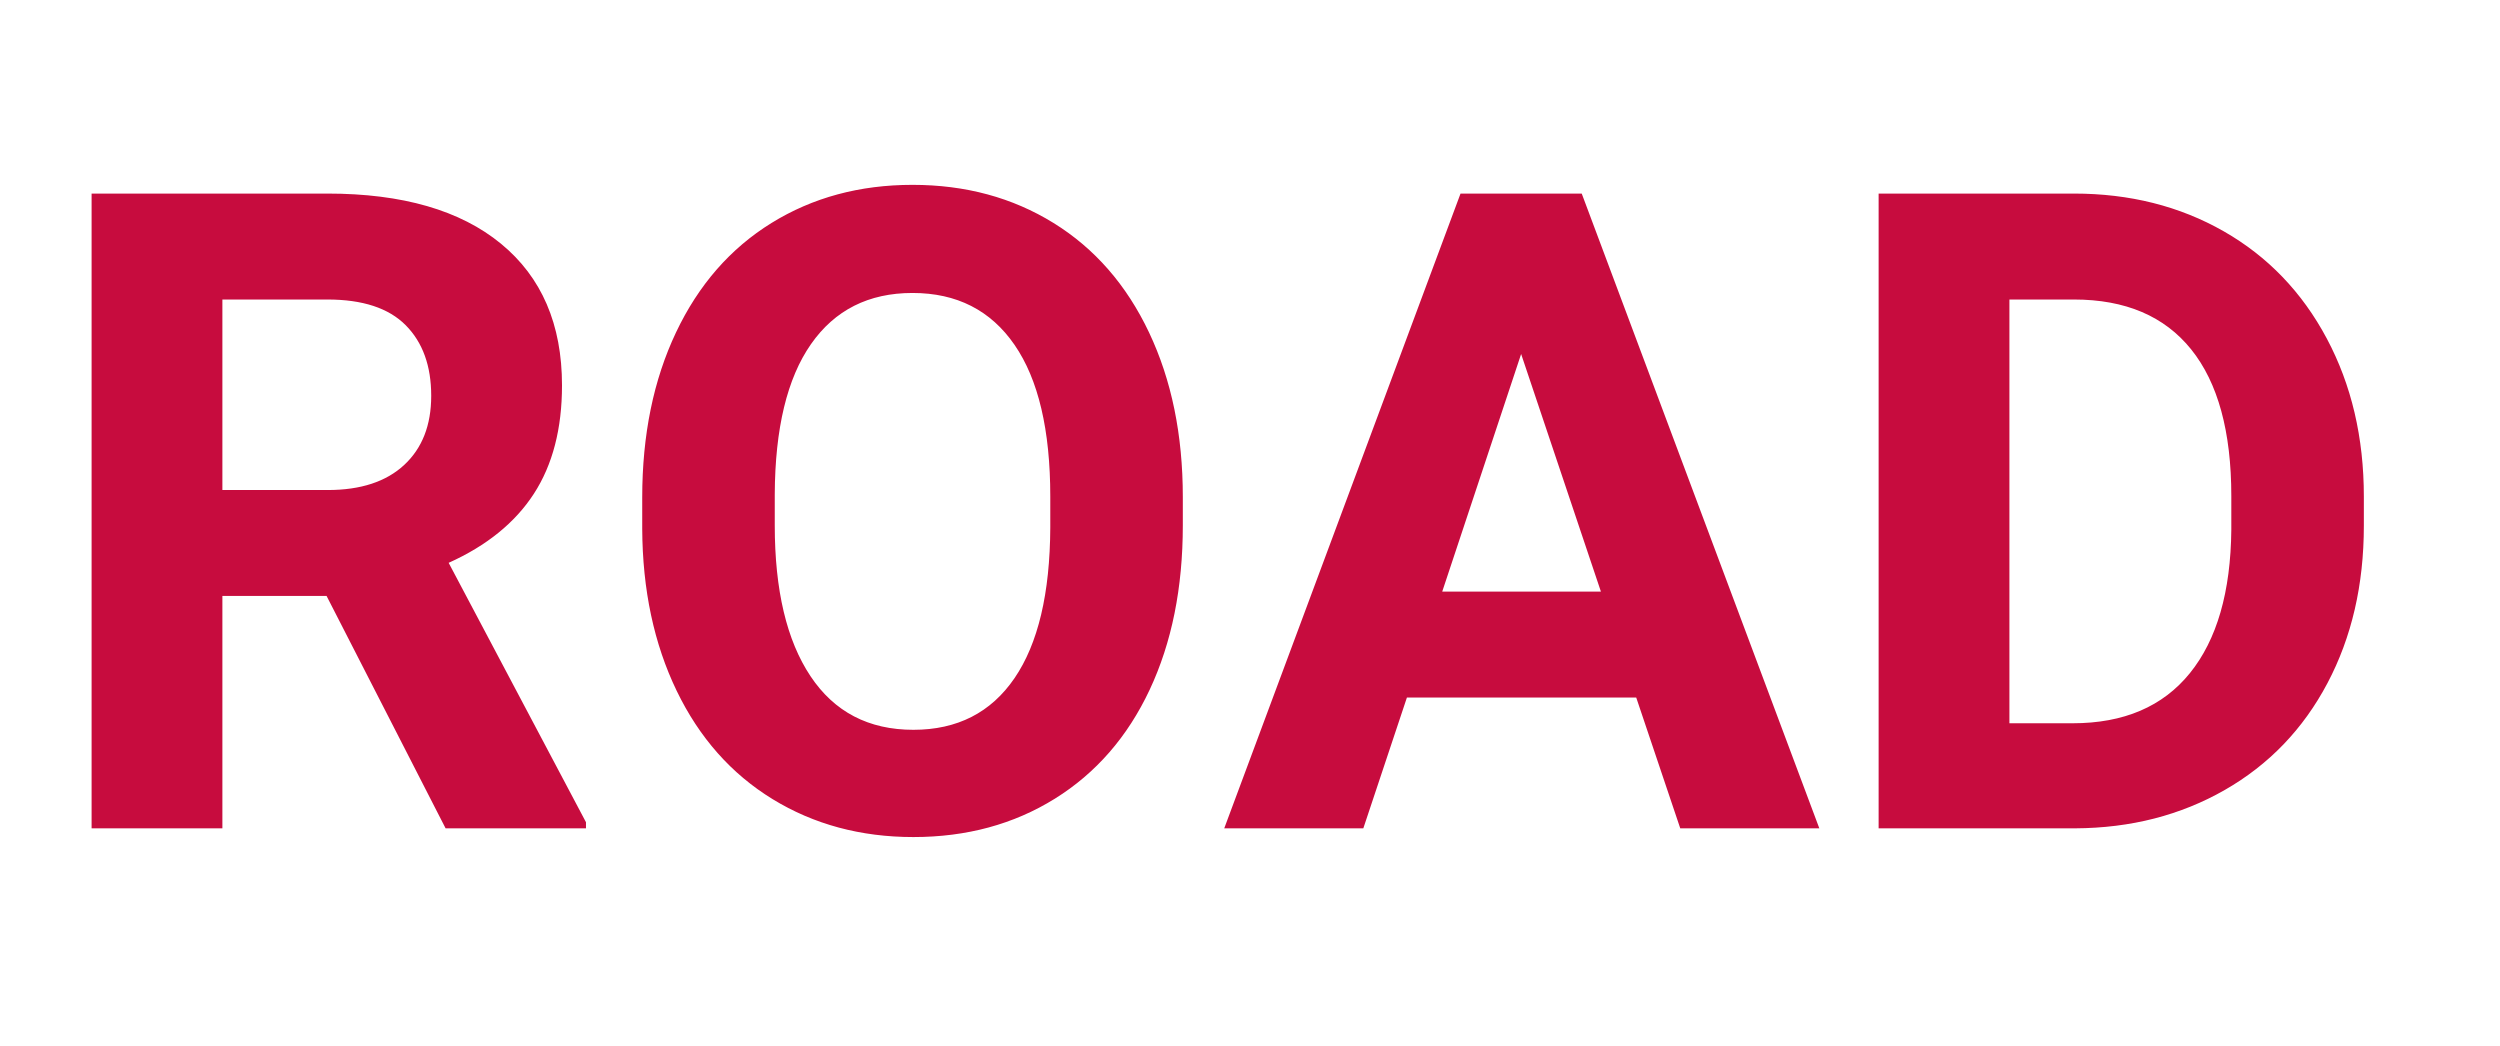 <?xml version="1.0" standalone="no"?><!-- Generator: Gravit.io --><svg xmlns="http://www.w3.org/2000/svg" xmlns:xlink="http://www.w3.org/1999/xlink" style="isolation:isolate" viewBox="0 0 740.693 310" width="740.693" height="310"><defs><clipPath id="_clipPath_uCC4g4D1oBEQ9gb9BfFlTYK5vaJFKnxY"><rect width="740.693" height="310"/></clipPath></defs><g clip-path="url(#_clipPath_uCC4g4D1oBEQ9gb9BfFlTYK5vaJFKnxY)"><path d=" M 132.022 245.417 L 96.759 176.571 L 65.888 176.571 L 65.888 245.417 L 27.138 245.417 L 27.138 57.35 L 97.018 57.35 L 97.018 57.35 Q 130.343 57.35 148.426 72.204 L 148.426 72.204 L 148.426 72.204 Q 166.509 87.058 166.509 114.183 L 166.509 114.183 L 166.509 114.183 Q 166.509 133.429 158.178 146.281 L 158.178 146.281 L 158.178 146.281 Q 149.847 159.133 132.926 166.754 L 132.926 166.754 L 173.613 243.608 L 173.613 245.417 L 132.022 245.417 L 132.022 245.417 Z  M 65.888 88.738 L 65.888 145.183 L 97.147 145.183 L 97.147 145.183 Q 111.743 145.183 119.751 137.756 L 119.751 137.756 L 119.751 137.756 Q 127.759 130.329 127.759 117.283 L 127.759 117.283 L 127.759 117.283 Q 127.759 103.979 120.203 96.358 L 120.203 96.358 L 120.203 96.358 Q 112.647 88.738 97.018 88.738 L 97.018 88.738 L 65.888 88.738 L 65.888 88.738 Z  M 350.443 147.25 L 350.443 155.646 L 350.443 155.646 Q 350.443 183.417 340.626 204.342 L 340.626 204.342 L 340.626 204.342 Q 330.809 225.267 312.532 236.633 L 312.532 236.633 L 312.532 236.633 Q 294.255 248 270.618 248 L 270.618 248 L 270.618 248 Q 247.238 248 228.897 236.763 L 228.897 236.763 L 228.897 236.763 Q 210.555 225.525 200.48 204.665 L 200.48 204.665 L 200.48 204.665 Q 190.405 183.804 190.276 156.679 L 190.276 156.679 L 190.276 147.379 L 190.276 147.379 Q 190.276 119.608 200.286 98.49 L 200.286 98.49 L 200.286 98.49 Q 210.297 77.371 228.574 66.069 L 228.574 66.069 L 228.574 66.069 Q 246.851 54.767 270.359 54.767 L 270.359 54.767 L 270.359 54.767 Q 293.868 54.767 312.145 66.069 L 312.145 66.069 L 312.145 66.069 Q 330.422 77.371 340.432 98.49 L 340.432 98.49 L 340.432 98.49 Q 350.443 119.608 350.443 147.25 L 350.443 147.25 L 350.443 147.25 Z  M 311.176 156.292 L 311.176 147.121 L 311.176 147.121 Q 311.176 117.542 300.584 102.171 L 300.584 102.171 L 300.584 102.171 Q 289.993 86.8 270.359 86.8 L 270.359 86.8 L 270.359 86.8 Q 250.855 86.8 240.263 101.977 L 240.263 101.977 L 240.263 101.977 Q 229.672 117.154 229.543 146.475 L 229.543 146.475 L 229.543 155.646 L 229.543 155.646 Q 229.543 184.45 240.134 200.338 L 240.134 200.338 L 240.134 200.338 Q 250.726 216.225 270.618 216.225 L 270.618 216.225 L 270.618 216.225 Q 290.122 216.225 300.584 200.919 L 300.584 200.919 L 300.584 200.919 Q 311.047 185.613 311.176 156.292 L 311.176 156.292 L 311.176 156.292 Z  M 497.822 245.417 L 484.776 206.667 L 416.834 206.667 L 403.918 245.417 L 362.713 245.417 L 432.722 57.35 L 468.63 57.35 L 539.026 245.417 L 497.822 245.417 L 497.822 245.417 Z  M 450.676 104.883 L 427.297 175.279 L 474.313 175.279 L 450.676 104.883 L 450.676 104.883 Z  M 614.847 245.417 L 556.593 245.417 L 556.593 57.35 L 614.459 57.35 L 614.459 57.35 Q 639.259 57.35 658.828 68.523 L 658.828 68.523 L 658.828 68.523 Q 678.397 79.696 689.376 100.298 L 689.376 100.298 L 689.376 100.298 Q 700.355 120.9 700.355 147.121 L 700.355 147.121 L 700.355 155.775 L 700.355 155.775 Q 700.355 181.996 689.57 202.404 L 689.57 202.404 L 689.57 202.404 Q 678.784 222.813 659.151 234.05 L 659.151 234.05 L 659.151 234.05 Q 639.518 245.288 614.847 245.417 L 614.847 245.417 L 614.847 245.417 Z  M 614.459 88.738 L 595.343 88.738 L 595.343 214.288 L 614.072 214.288 L 614.072 214.288 Q 636.805 214.288 648.818 199.433 L 648.818 199.433 L 648.818 199.433 Q 660.83 184.579 661.088 156.938 L 661.088 156.938 L 661.088 146.992 L 661.088 146.992 Q 661.088 118.317 649.205 103.527 L 649.205 103.527 L 649.205 103.527 Q 637.322 88.738 614.459 88.738 L 614.459 88.738 L 614.459 88.738 Z " fill-rule="evenodd" fill="rgb(199,12,62)"/></g></svg>